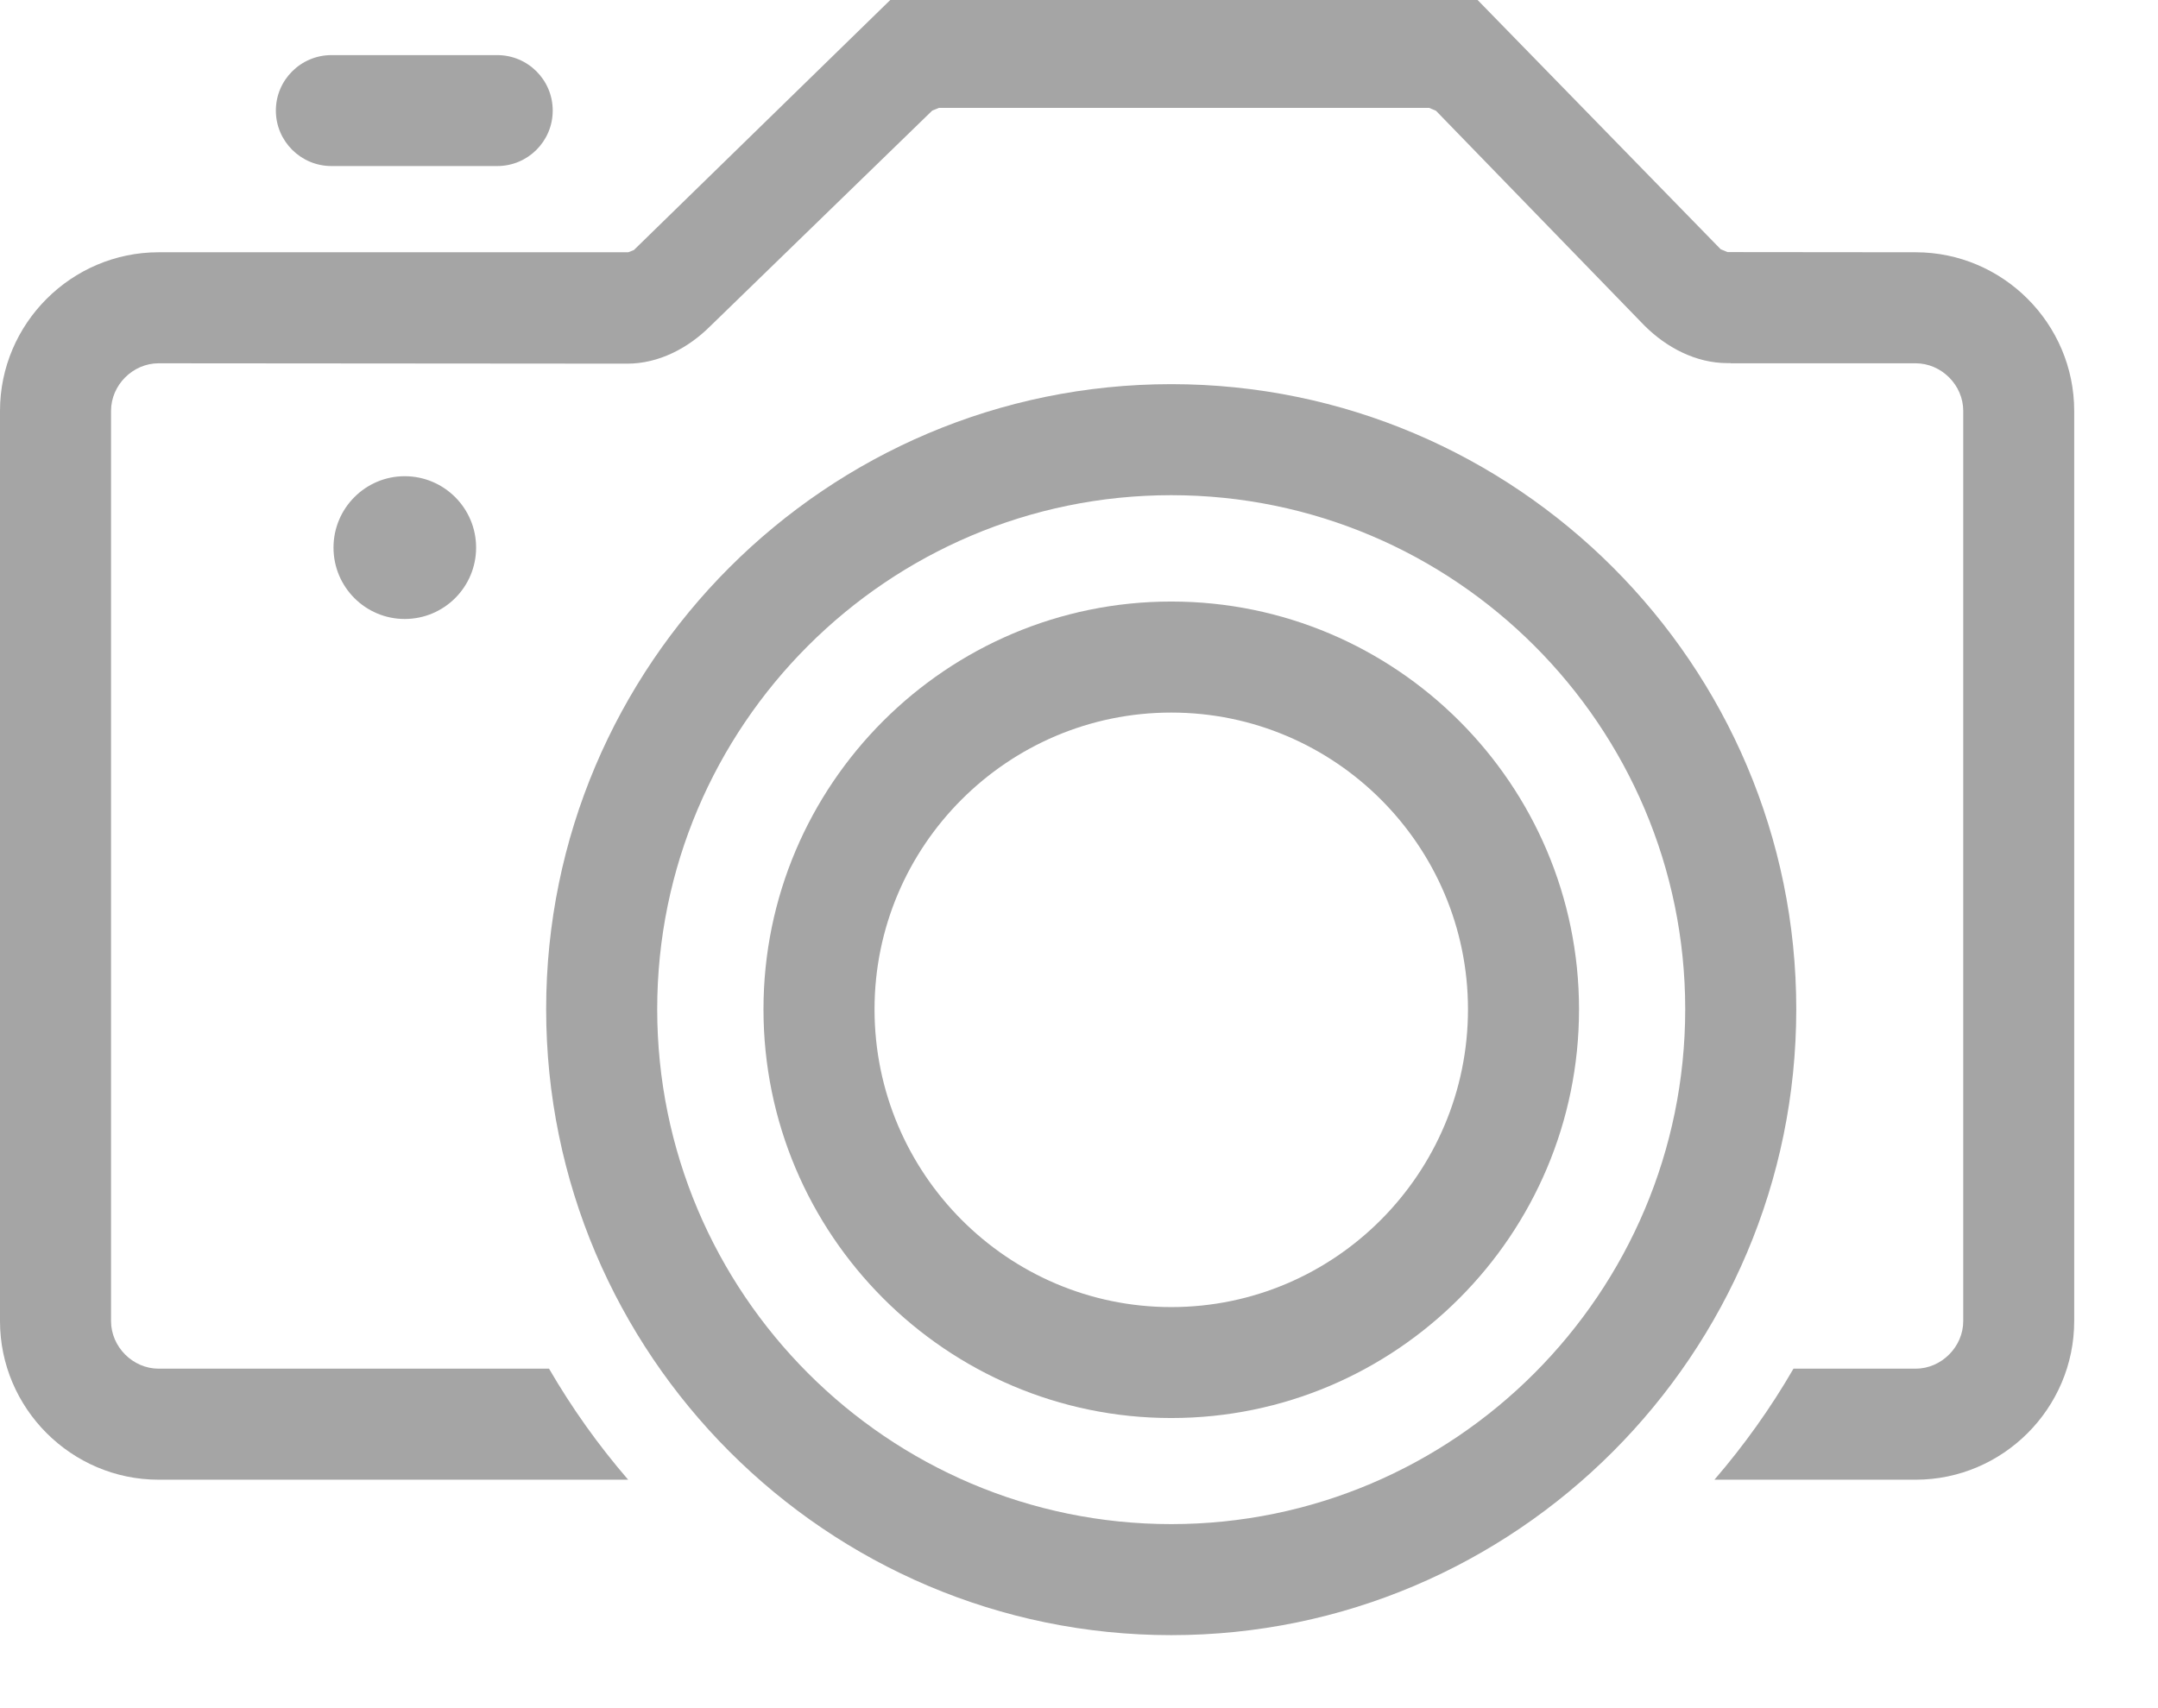 <svg width="24" height="19" viewBox="0 0 24 19" fill="none" xmlns="http://www.w3.org/2000/svg">
<path d="M3.709 6.091C3.709 6.53 4.064 6.885 4.501 6.885C4.939 6.885 5.295 6.53 5.295 6.091C5.295 5.653 4.939 5.297 4.501 5.297C4.064 5.297 3.709 5.653 3.709 6.091Z" fill="#A5A5A5"/>
<path d="M21.305 2.806L19.212 2.804L19.136 2.772L16.433 0H9.901L7.05 2.781L6.987 2.806H1.764C0.794 2.806 0 3.6 0 4.57V14.695C0 15.665 0.794 16.459 1.764 16.459H6.986C6.655 16.076 6.361 15.663 6.106 15.224H1.764C1.477 15.224 1.235 14.981 1.235 14.695V4.57C1.235 4.283 1.477 4.041 1.764 4.041L6.976 4.045C7.325 4.045 7.653 3.874 7.9 3.627L10.368 1.23L10.442 1.2H15.894L15.97 1.232L18.289 3.622C18.536 3.868 18.863 4.039 19.212 4.039H19.246L19.248 4.041H21.305C21.591 4.041 21.834 4.283 21.834 4.57V14.695C21.834 14.981 21.591 15.224 21.305 15.224H19.946C19.692 15.663 19.397 16.076 19.067 16.459H21.305C22.275 16.459 23.068 15.665 23.068 14.695V4.57C23.068 3.6 22.275 2.806 21.305 2.806Z" fill="#A5A5A5"/>
<path d="M3.686 1.847H5.53C5.871 1.847 6.147 1.571 6.147 1.23C6.147 0.889 5.871 0.613 5.53 0.613H3.686C3.346 0.613 3.068 0.889 3.068 1.23C3.068 1.571 3.346 1.847 3.686 1.847Z" fill="#A5A5A5"/>
<path d="M13.026 16.953C9.873 16.953 7.309 14.383 7.309 11.225C7.309 8.073 9.873 5.508 13.026 5.508C16.178 5.508 18.742 8.073 18.742 11.225C18.742 14.383 16.178 16.953 13.026 16.953ZM13.026 4.273C9.193 4.273 6.074 7.392 6.074 11.225C6.074 15.064 9.193 18.188 13.026 18.188C16.858 18.188 19.977 15.064 19.977 11.225C19.977 7.392 16.858 4.273 13.026 4.273Z" fill="#A5A5A5"/>
<path d="M13.026 14.539C11.207 14.539 9.726 13.053 9.726 11.227C9.726 9.407 11.207 7.926 13.026 7.926C14.846 7.926 16.326 9.407 16.326 11.227C16.326 13.053 14.846 14.539 13.026 14.539ZM13.026 6.691C10.526 6.691 8.491 8.726 8.491 11.227C8.491 13.734 10.526 15.773 13.026 15.773C15.527 15.773 17.561 13.734 17.561 11.227C17.561 8.726 15.527 6.691 13.026 6.691Z" fill="#A5A5A5"/>
</svg>
